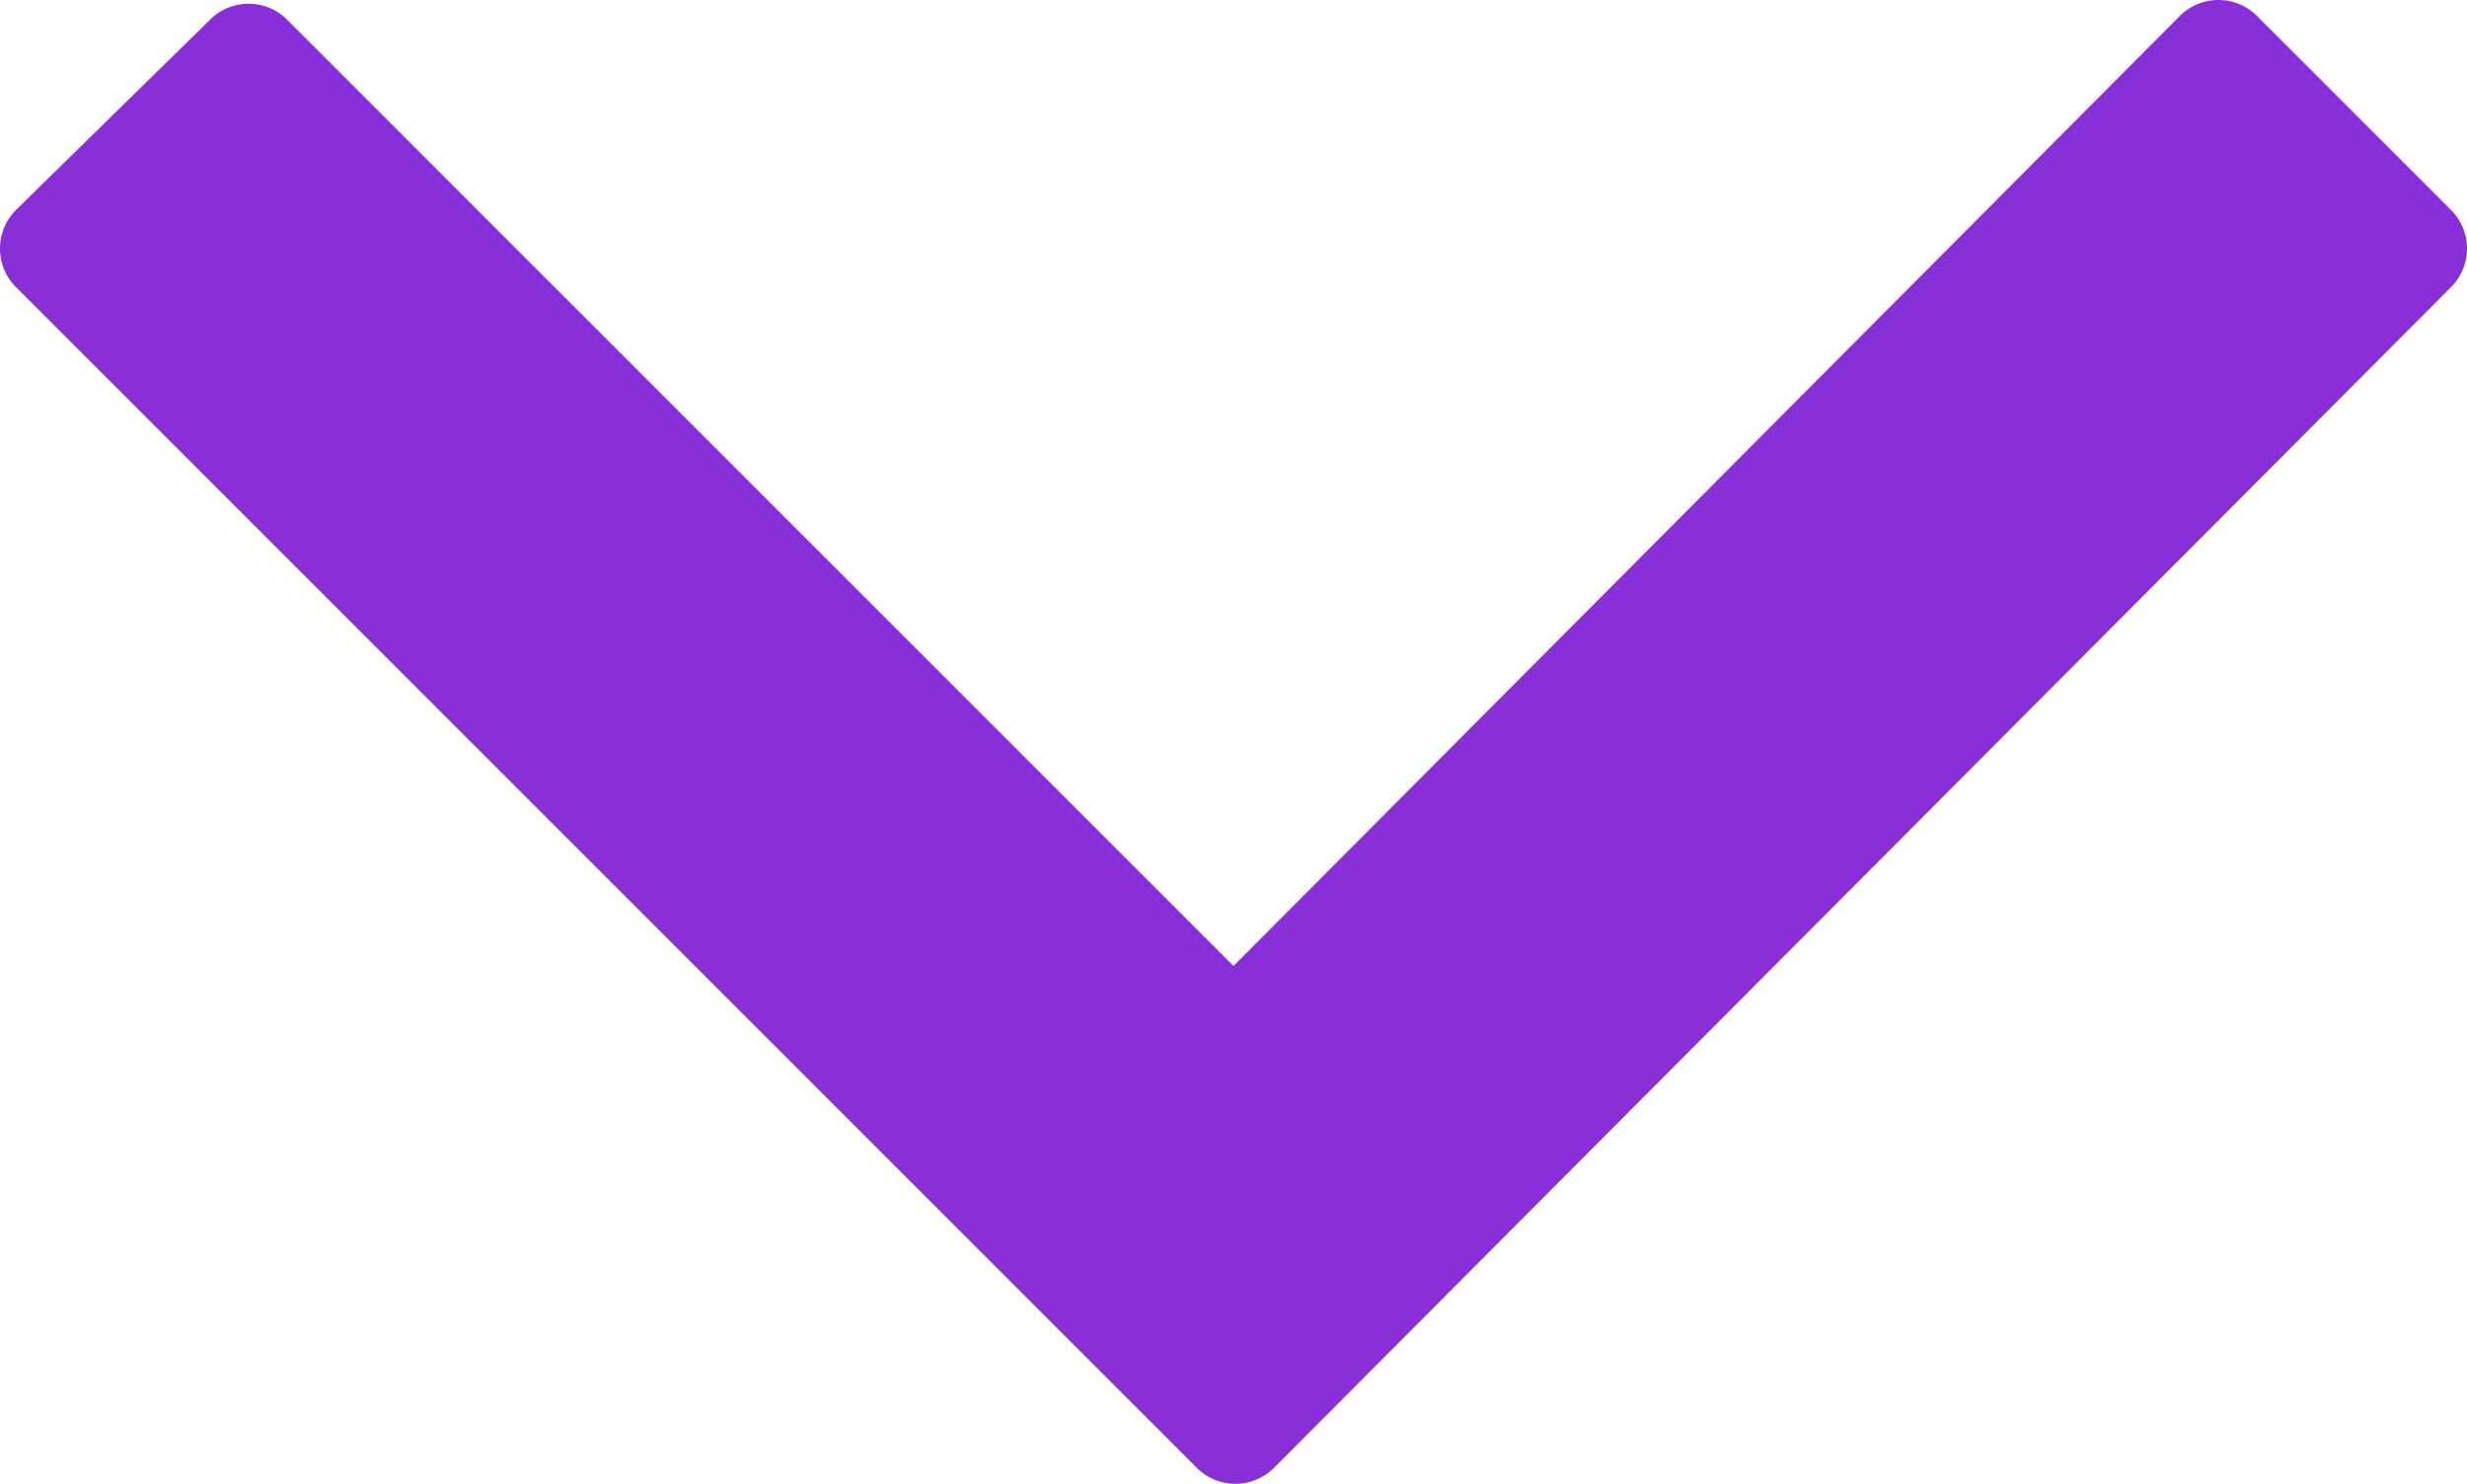 <svg id="Layer_1" data-name="Layer 1" xmlns="http://www.w3.org/2000/svg" viewBox="0 0 65.5 39.4"><defs><style>.cls-1{fill:#892fd8;}</style></defs><path class="cls-1" d="M17.7,35.8l5.1-5a1.45,1.45,0,0,1,2.1,0L50,55.9,75.1,30.7a1.45,1.45,0,0,1,2.1,0l5.1,5.1a1.45,1.45,0,0,1,0,2.1L51.1,69.2a1.45,1.45,0,0,1-2.1,0L17.7,37.9A1.45,1.45,0,0,1,17.7,35.8Z" transform="translate(-17.25 -30.25)"/></svg>